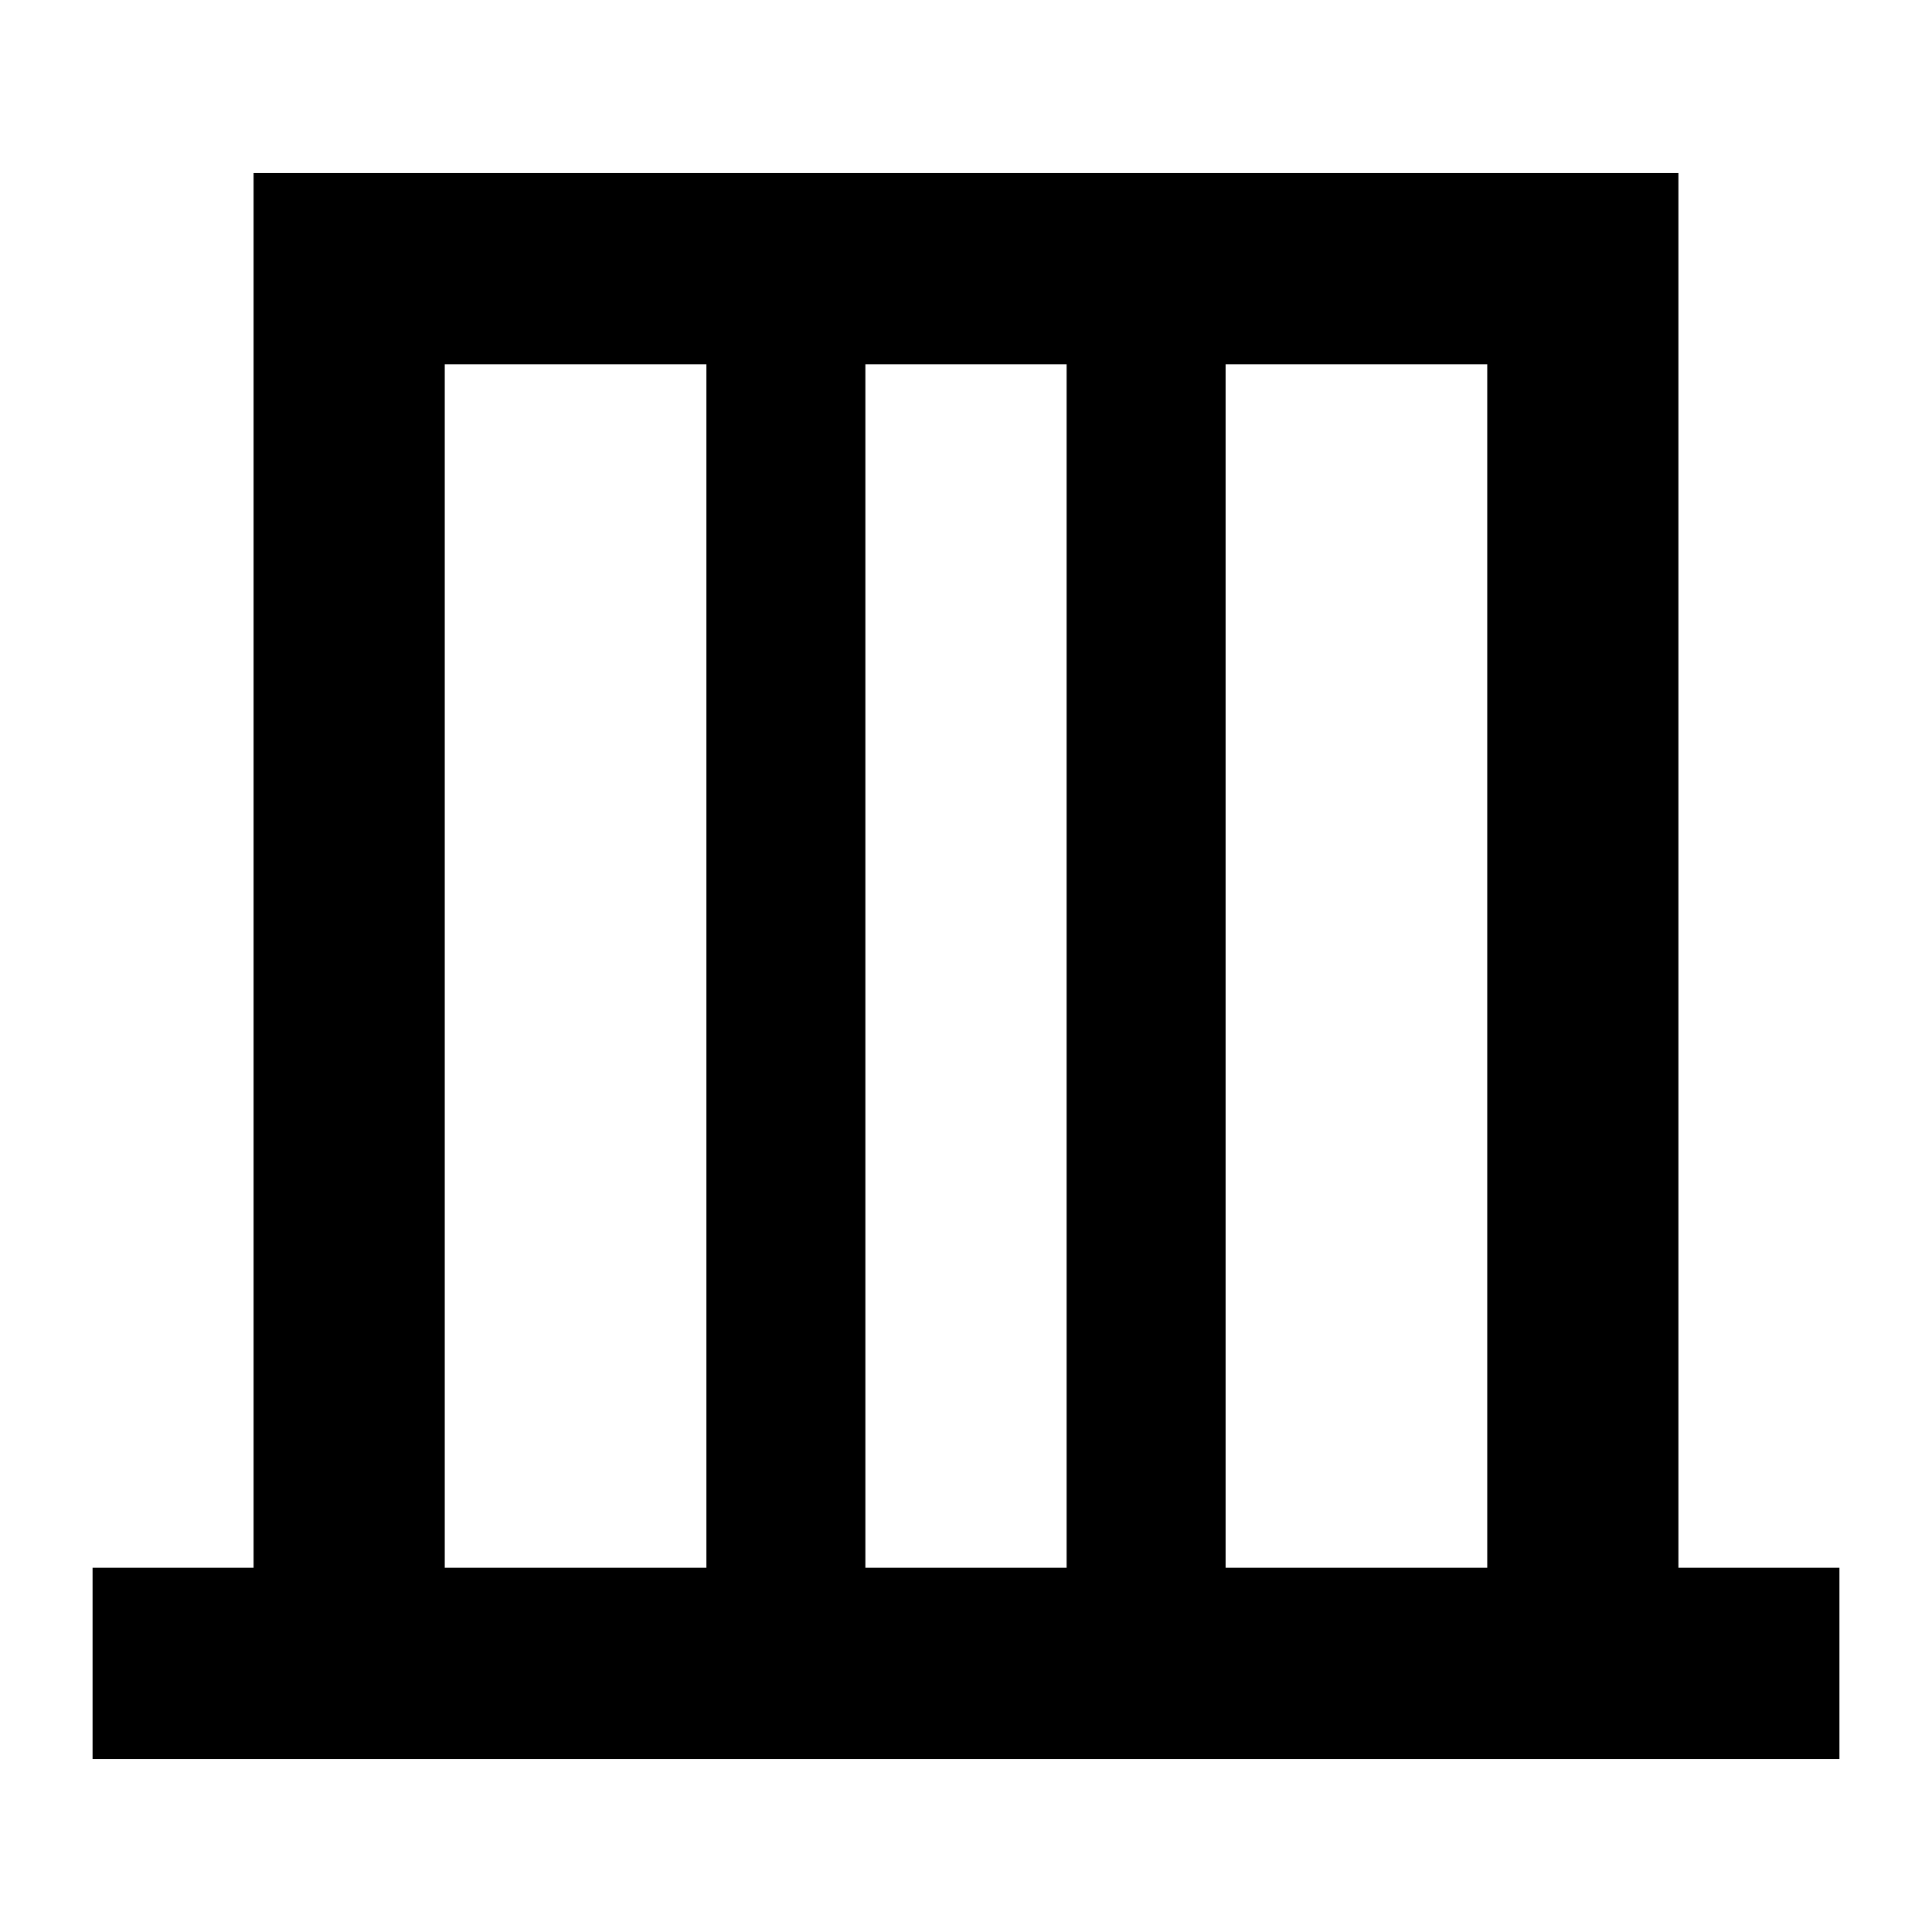 <svg xmlns="http://www.w3.org/2000/svg" width="48" height="48" viewBox="0 -960 960 960"><path d="M46-86v-95h80v-693h708v693h80v95H46Zm175-95h130v-598H221v598Zm209 0h100v-598H430v598Zm179 0h130v-598H609v598Zm-388 0v-598 598Zm518 0v-598 598Z"/></svg>
